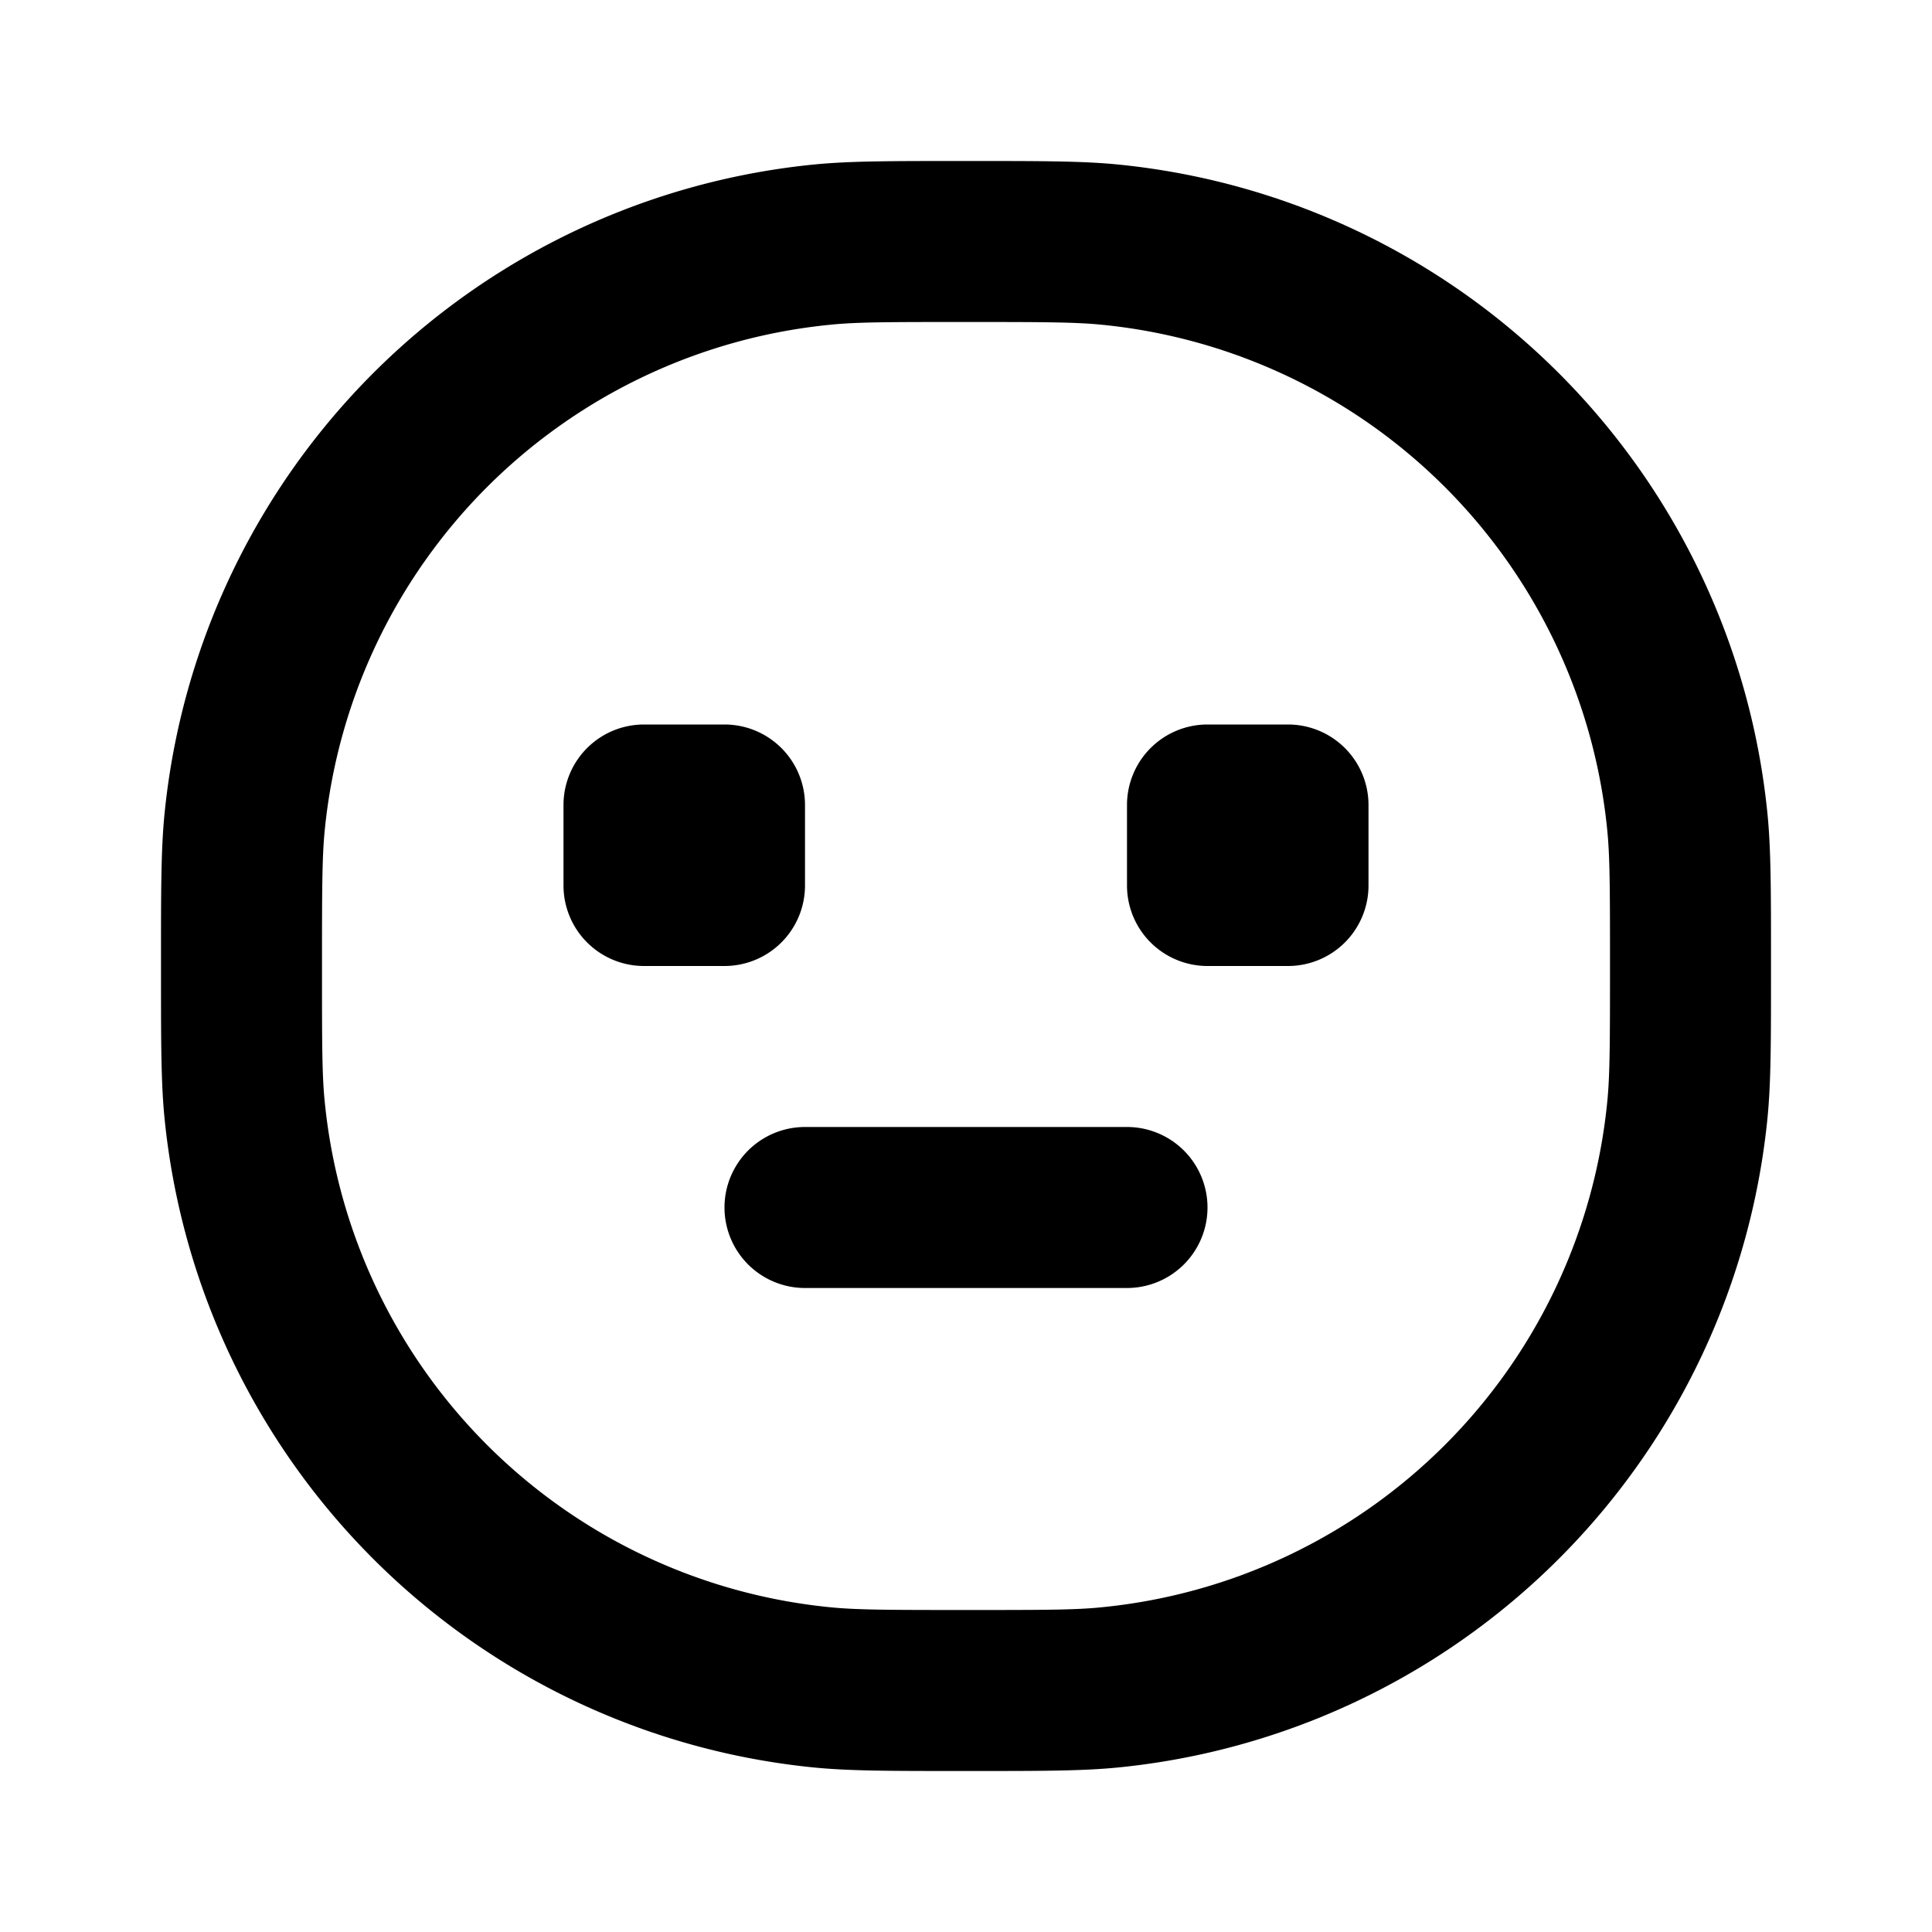 <svg viewBox="0 0 24 24" xmlns="http://www.w3.org/2000/svg"><path fill-rule="evenodd" d="M12 2h-.07c-.862 0-1.372 0-1.812.043a9 9 0 0 0-8.075 8.075C2 10.558 2 11.068 2 11.93v.14c0 .862 0 1.372.043 1.812a9 9 0 0 0 8.075 8.075c.44.043.95.043 1.812.043h.14c.862 0 1.372 0 1.812-.043a9 9 0 0 0 8.075-8.075c.043-.44.043-.95.043-1.812v-.14c0-.862 0-1.372-.043-1.812a9 9 0 0 0-8.075-8.075C13.442 2 12.932 2 12.07 2H12Zm-1.686 2.034C10.644 4 11.047 4 12 4s1.356.001 1.686.034a7 7 0 0 1 6.28 6.28c.033.33.034.734.034 1.686 0 .953-.001 1.356-.034 1.686a7 7 0 0 1-6.28 6.28C13.356 20 12.953 20 12 20s-1.356-.001-1.686-.034a7 7 0 0 1-6.28-6.28C4 13.356 4 12.953 4 12c0-.952.001-1.356.034-1.686a7 7 0 0 1 6.28-6.28ZM15 9a1 1 0 0 0-1 1v1a1 1 0 0 0 1 1h1a1 1 0 0 0 1-1v-1a1 1 0 0 0-1-1h-1Zm-8 1a1 1 0 0 1 1-1h1a1 1 0 0 1 1 1v1a1 1 0 0 1-1 1H8a1 1 0 0 1-1-1v-1Zm3 4a1 1 0 1 0 0 2h4a1 1 0 1 0 0-2h-4Z" clip-rule="evenodd"/></svg>